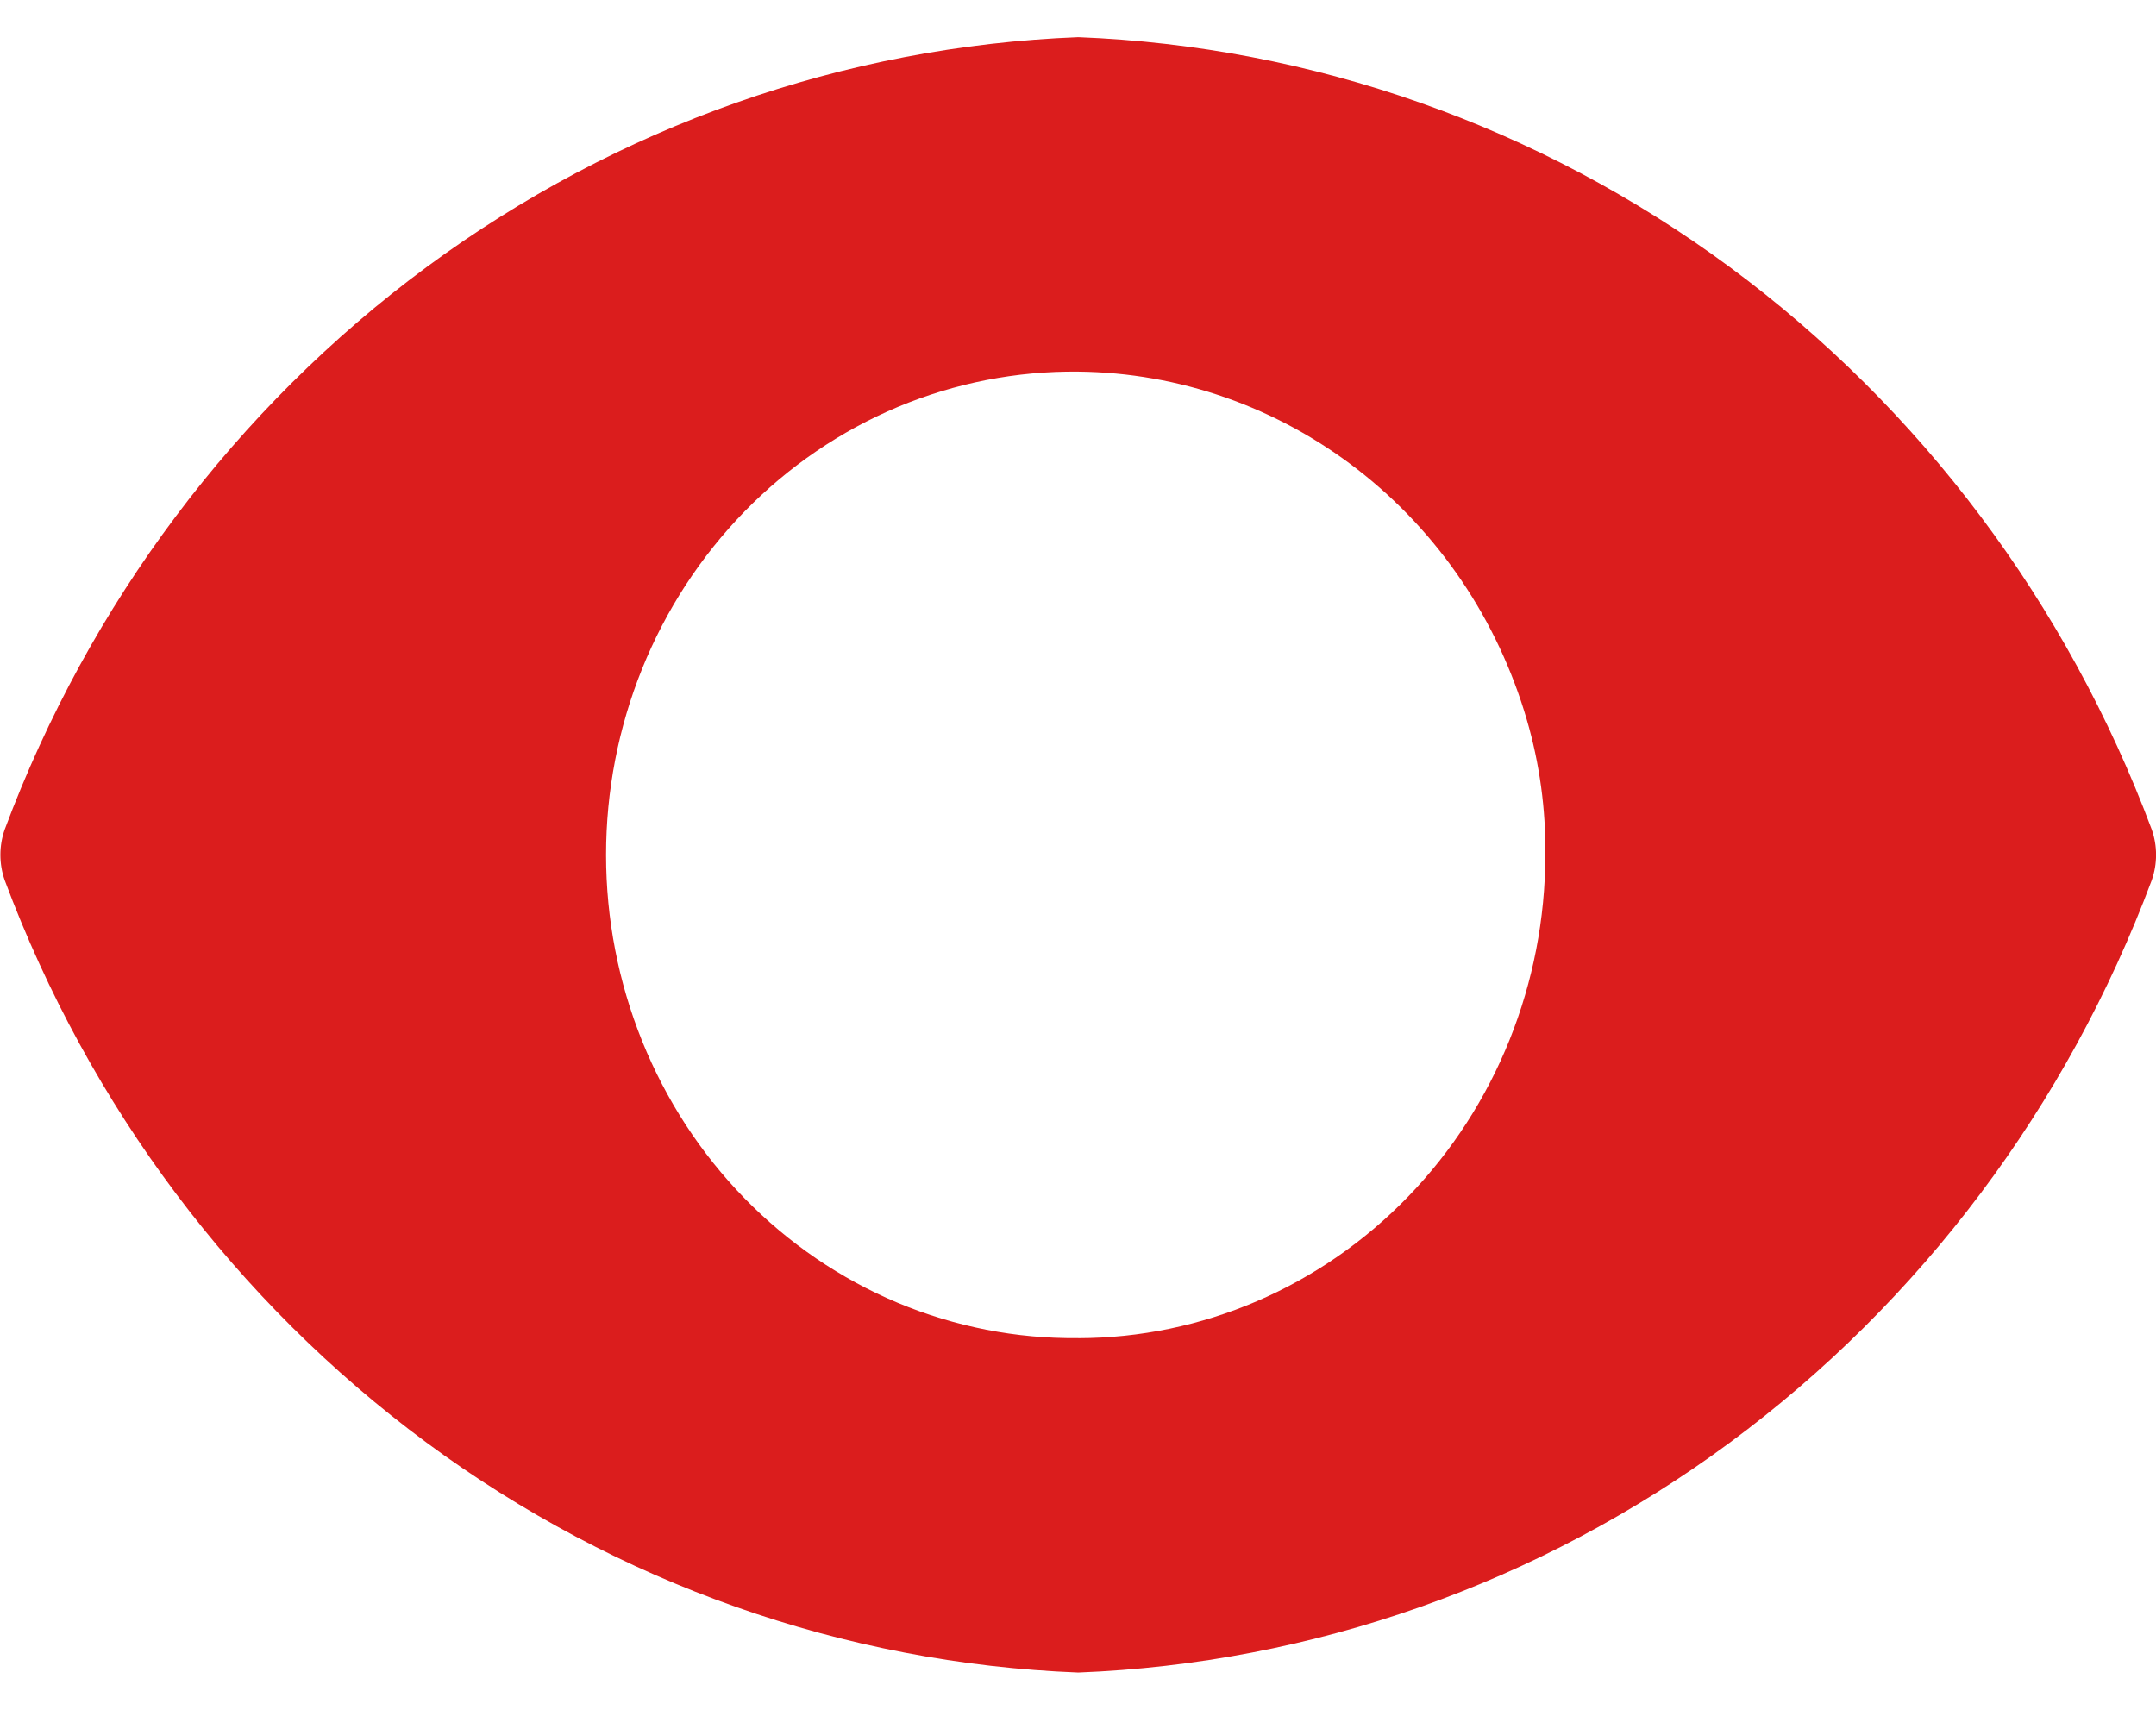 <svg width="29" height="23" viewBox="0 0 29 23" fill="none" xmlns="http://www.w3.org/2000/svg">
<path d="M28.943 11.159C27.806 8.118 25.832 5.487 23.266 3.592C20.7 1.698 17.653 0.623 14.503 0.5C11.352 0.623 8.306 1.698 5.739 3.592C3.173 5.487 1.199 8.118 0.063 11.159C-0.014 11.379 -0.014 11.62 0.063 11.84C1.199 14.882 3.173 17.512 5.739 19.407C8.306 21.301 11.352 22.376 14.503 22.499C17.653 22.376 20.7 21.301 23.266 19.407C25.832 17.512 27.806 14.882 28.943 11.84C29.02 11.62 29.02 11.379 28.943 11.159ZM14.503 18C13.672 18.01 12.848 17.848 12.077 17.526C11.307 17.203 10.607 16.726 10.016 16.121C9.426 15.517 8.957 14.797 8.637 14.004C8.317 13.21 8.152 12.36 8.152 11.5C8.152 10.64 8.317 9.79 8.637 8.996C8.957 8.203 9.426 7.484 10.016 6.879C10.607 6.274 11.307 5.797 12.077 5.474C12.848 5.152 13.672 4.99 14.503 4.999C15.86 5.013 17.177 5.475 18.262 6.317C19.348 7.159 20.145 8.339 20.537 9.682C20.709 10.272 20.793 10.885 20.786 11.5C20.784 13.224 20.121 14.876 18.943 16.094C17.765 17.313 16.168 17.999 14.502 18.001L14.503 18Z" fill="#DB1D1D"/>
</svg>
